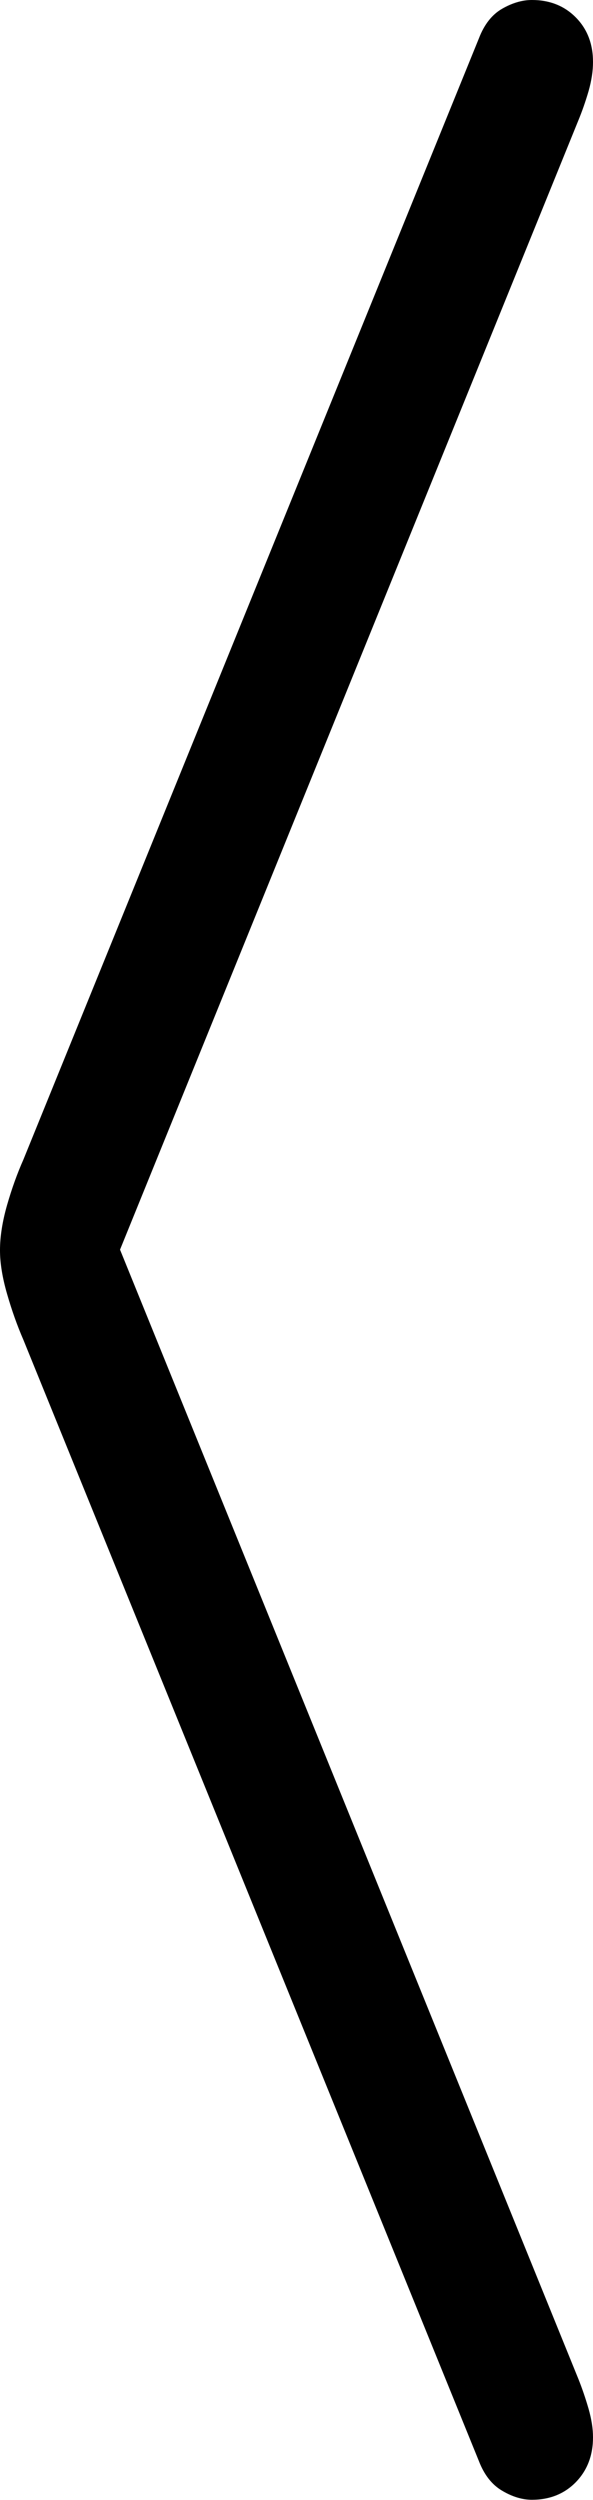<?xml version="1.0" encoding="UTF-8"?>
<!--Generator: Apple Native CoreSVG 175-->
<!DOCTYPE svg
PUBLIC "-//W3C//DTD SVG 1.1//EN"
       "http://www.w3.org/Graphics/SVG/1.1/DTD/svg11.dtd">
<svg version="1.1" xmlns="http://www.w3.org/2000/svg" xmlns:xlink="http://www.w3.org/1999/xlink" width="3.855" height="16.247">
 <g>
  <rect height="16.247" opacity="0" width="3.855" x="0" y="0"/>
  <path d="M3.113 15.993Q3.165 16.128 3.264 16.186Q3.363 16.245 3.458 16.245Q3.631 16.245 3.743 16.131Q3.855 16.016 3.855 15.839Q3.855 15.755 3.826 15.653Q3.796 15.55 3.76 15.46L0.68 7.874L0.68 8.368L3.76 0.782Q3.796 0.695 3.826 0.593Q3.855 0.491 3.855 0.403Q3.855 0.226 3.743 0.113Q3.631 0 3.458 0Q3.363 0 3.264 0.057Q3.165 0.114 3.113 0.25L0.152 7.536Q0.092 7.671 0.046 7.831Q0 7.992 0 8.125Q0 8.25 0.046 8.409Q0.092 8.569 0.152 8.707Z" fill="#000000"/>
 </g>
</svg>
